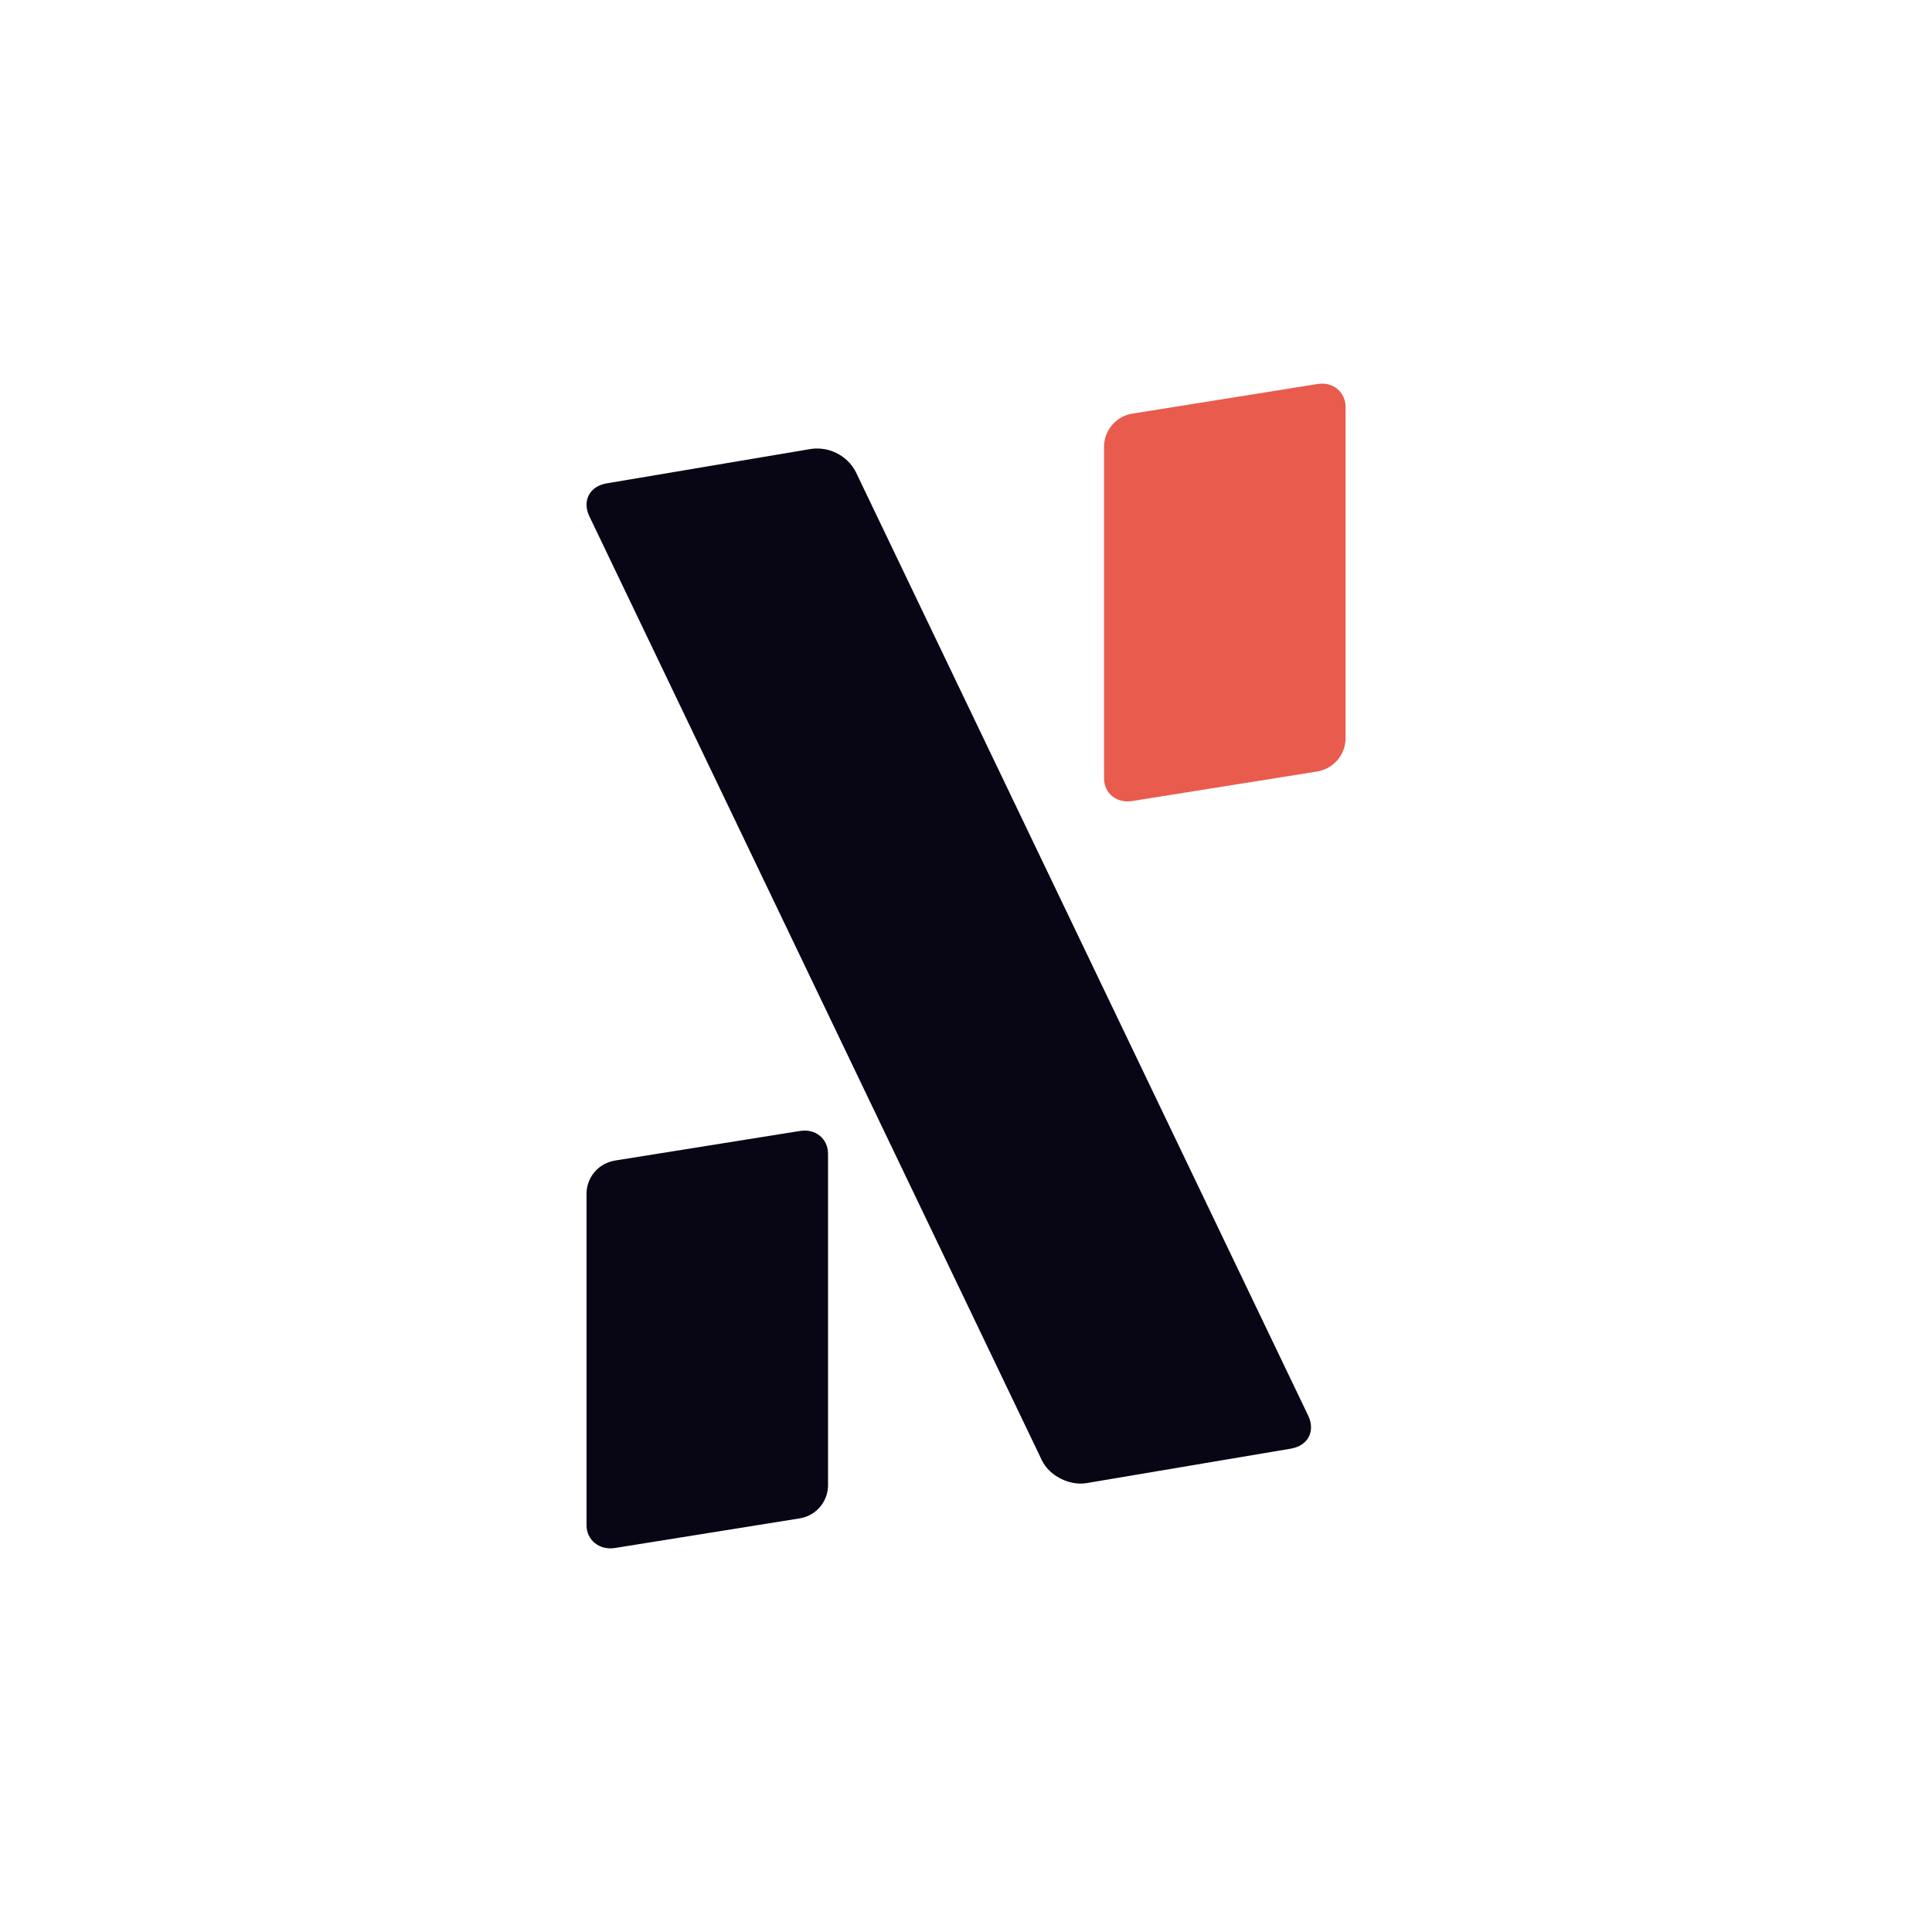 <svg width="24" height="24" viewBox="0 0 24 24" fill="none" xmlns="http://www.w3.org/2000/svg">
<path d="M10.629 5.859C10.577 5.761 10.497 5.682 10.399 5.632C10.301 5.581 10.19 5.562 10.08 5.576L7.539 6.004C7.325 6.039 7.23 6.219 7.32 6.411L12.943 18.141C13.033 18.33 13.282 18.459 13.496 18.424L16.033 17.996C16.248 17.961 16.342 17.781 16.252 17.588L10.629 5.859ZM10.286 14.331C10.286 14.147 10.132 14.018 9.939 14.049L7.638 14.417C7.543 14.433 7.456 14.48 7.392 14.552C7.328 14.624 7.291 14.715 7.286 14.811V18.947C7.286 19.131 7.445 19.26 7.638 19.23L9.939 18.861C10.033 18.845 10.119 18.797 10.182 18.725C10.245 18.654 10.282 18.562 10.286 18.467V14.331Z" fill="#080515"/>
<path d="M16.715 5.057C16.715 4.869 16.56 4.74 16.368 4.77L14.062 5.139C13.968 5.155 13.882 5.203 13.819 5.275C13.756 5.346 13.719 5.437 13.715 5.533V9.669C13.715 9.853 13.869 9.981 14.062 9.951L16.368 9.583C16.462 9.566 16.547 9.518 16.61 9.447C16.674 9.375 16.71 9.284 16.715 9.189V5.053V5.057Z" fill="#E95B4D"/>
</svg>
